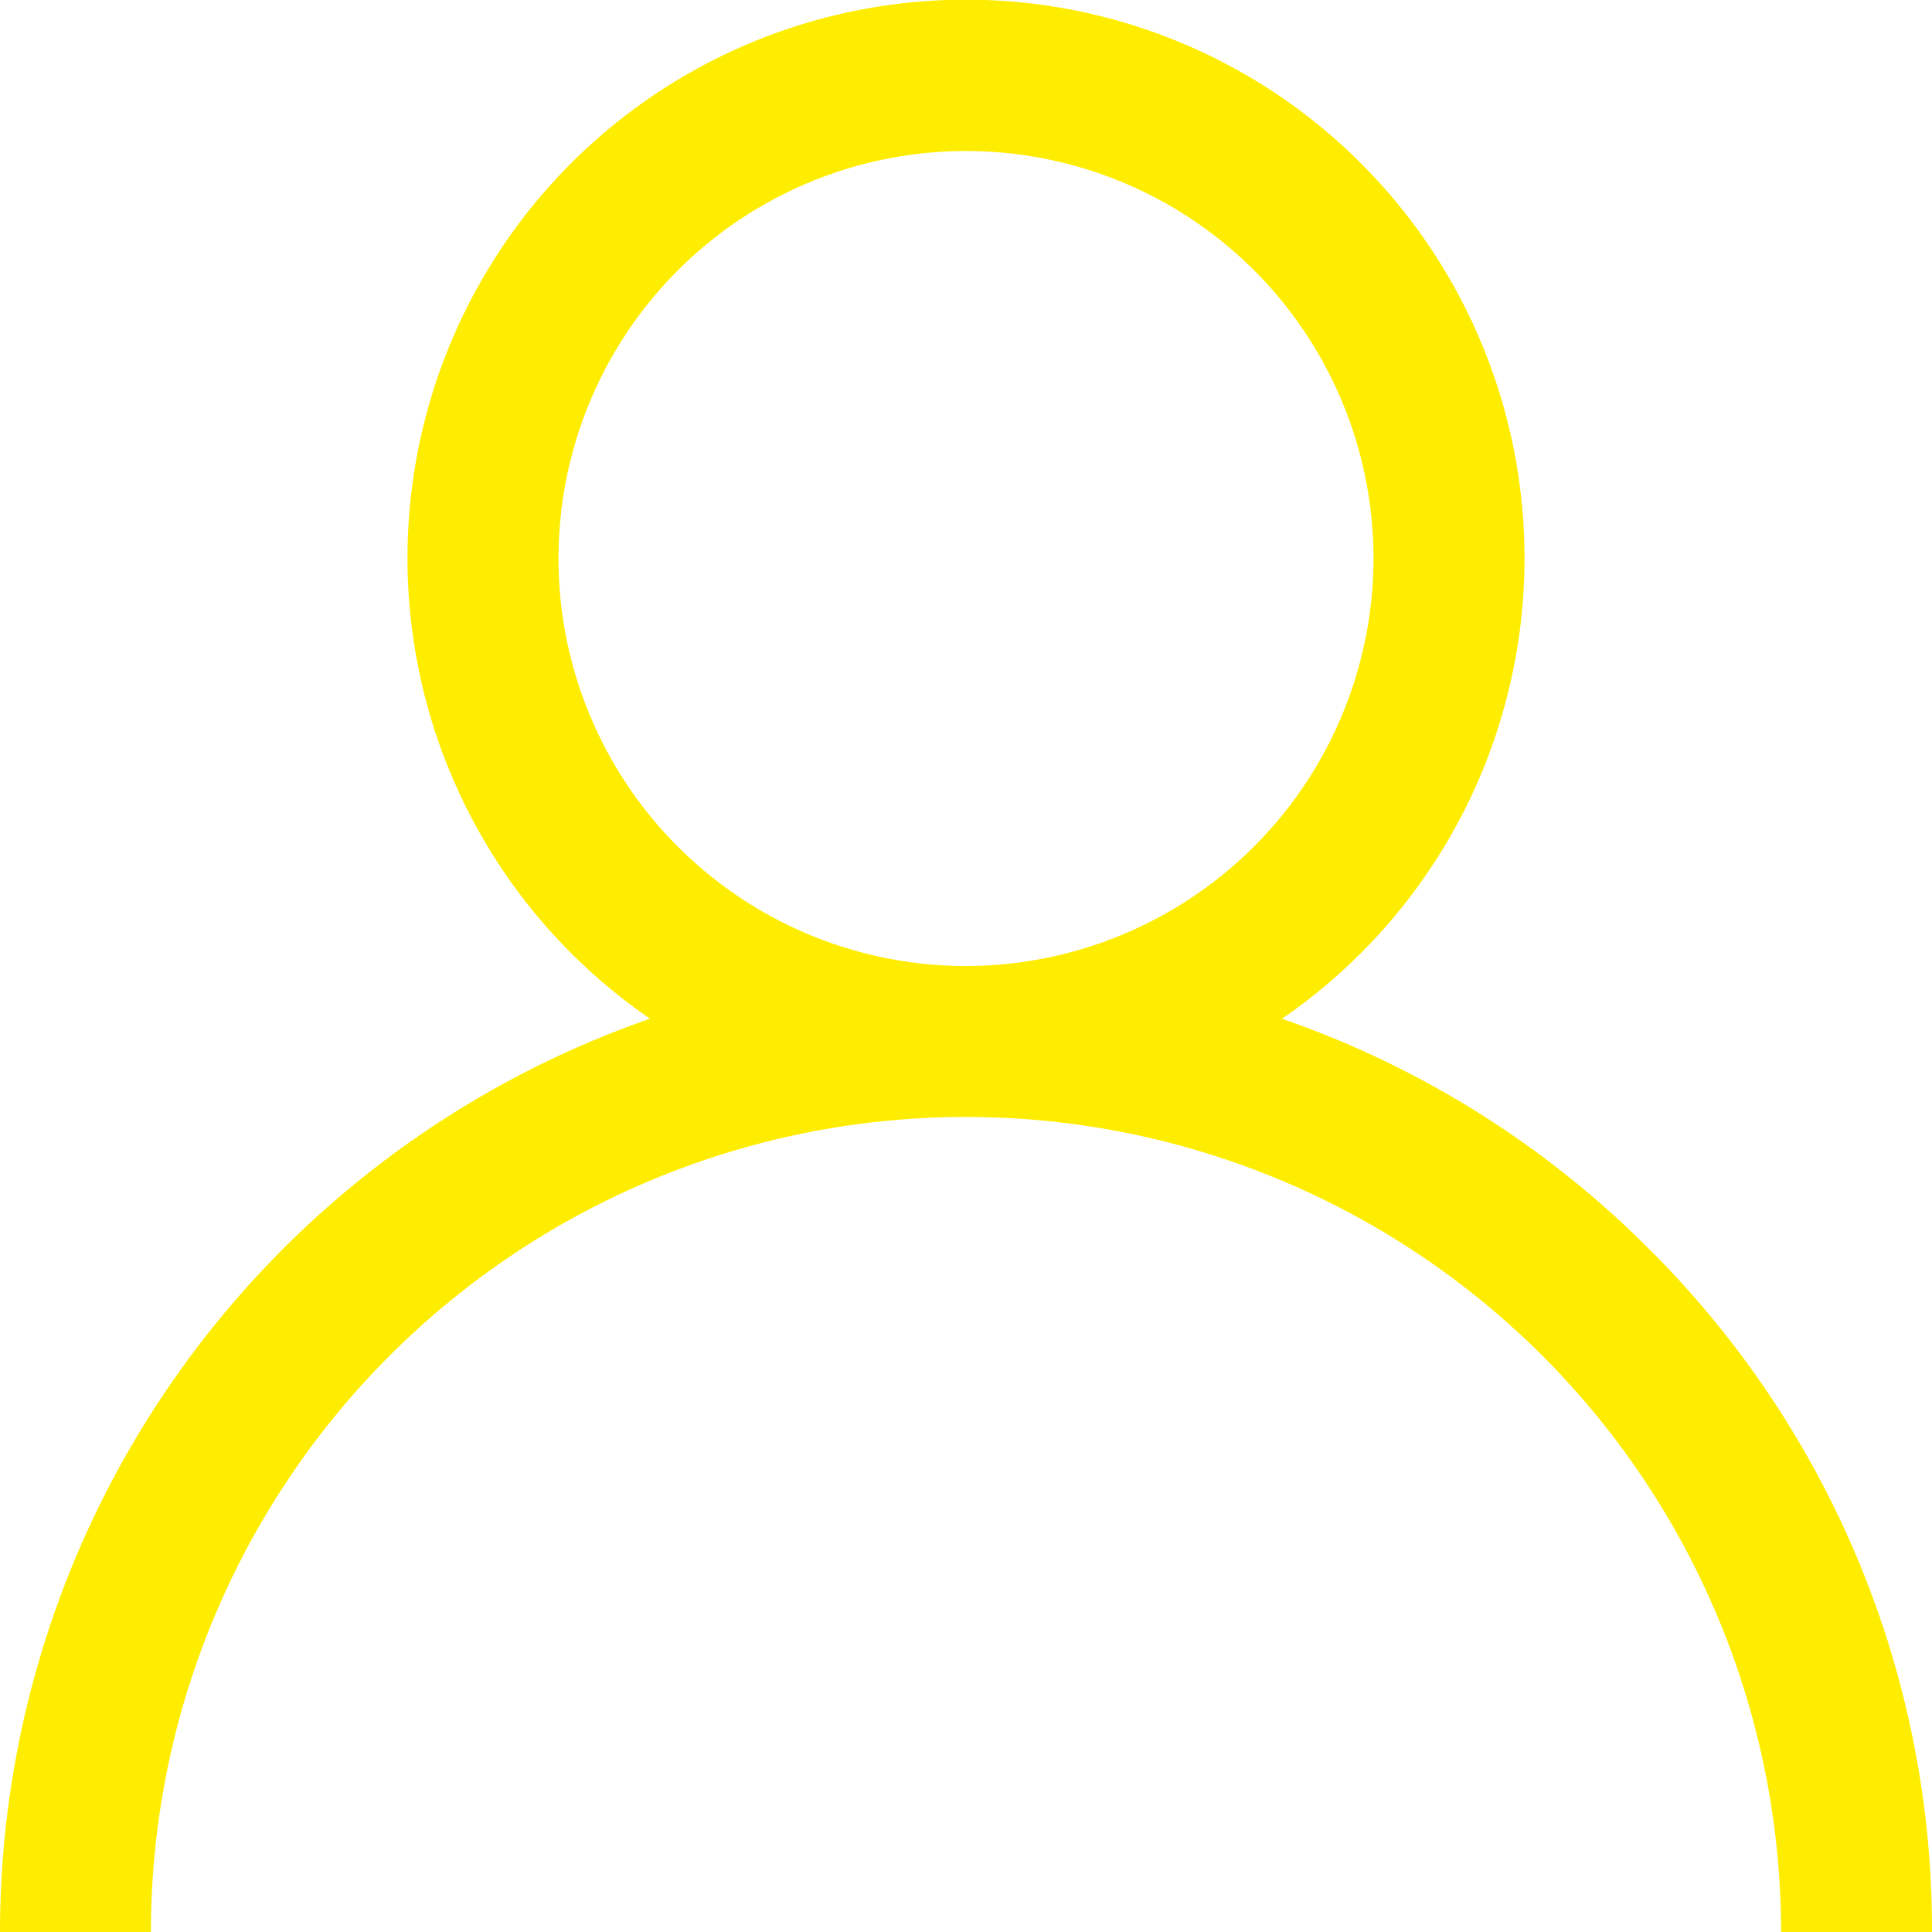 <svg xmlns="http://www.w3.org/2000/svg" viewBox="0 0 24 24"><defs><style>.cls-1{fill:#ffed00;}</style></defs><title>Asset 8</title><g id="Layer_2" data-name="Layer 2"><g id="Layer_14" data-name="Layer 14"><path class="cls-1" d="M20.485,15.515a11.954,11.954,0,0,0-4.56-2.86,6.938,6.938,0,1,0-7.85,0A12.019,12.019,0,0,0,0,24H1.875a10.125,10.125,0,0,1,20.25,0H24A11.922,11.922,0,0,0,20.485,15.515ZM12,12a5.062,5.062,0,1,1,5.062-5.062A5.068,5.068,0,0,1,12,12Z"/></g></g></svg>